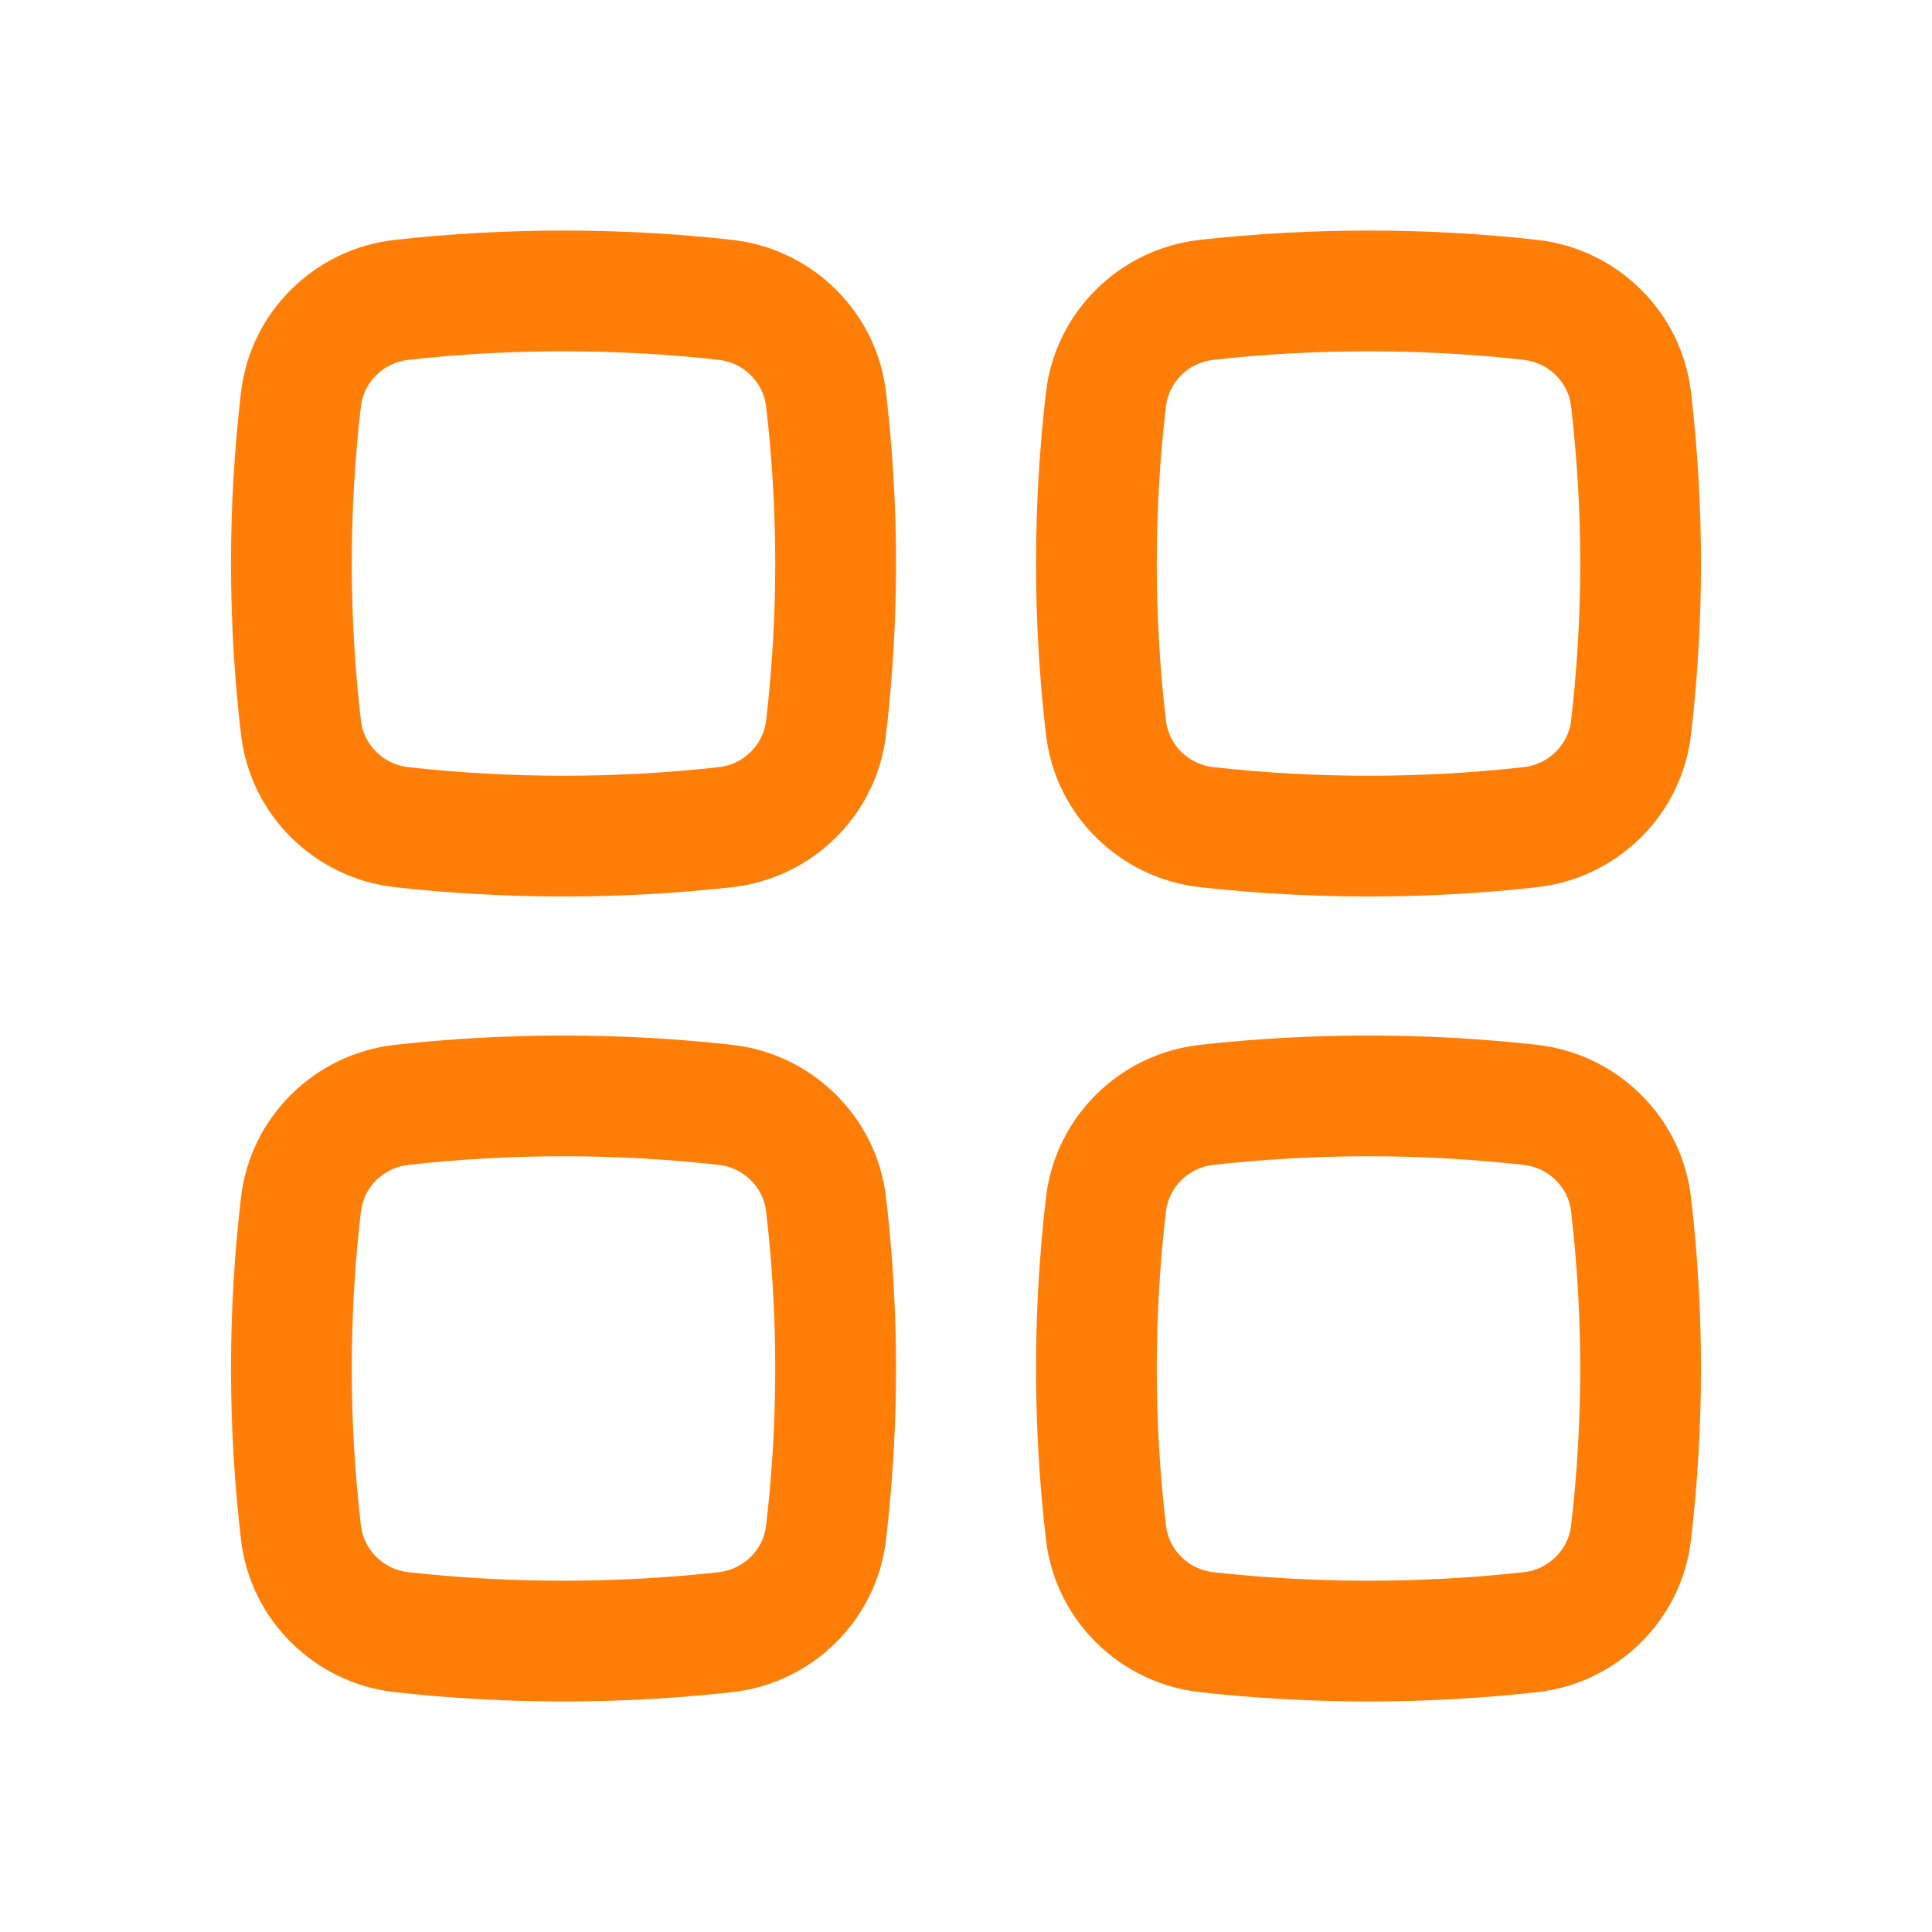 <svg width="32" height="32" viewBox="0 0 32 32" fill="none" xmlns="http://www.w3.org/2000/svg">
<path fill-rule="evenodd" clip-rule="evenodd" d="M11.906 5.96C10.211 5.771 8.456 5.771 6.761 5.96C6.349 6.006 6.025 6.332 5.978 6.729C5.776 8.459 5.776 10.207 5.978 11.938C6.025 12.334 6.349 12.66 6.761 12.706C8.456 12.896 10.211 12.896 11.906 12.706C12.318 12.66 12.642 12.334 12.689 11.938C12.891 10.207 12.891 8.459 12.689 6.729C12.642 6.332 12.318 6.006 11.906 5.96ZM6.539 3.973C8.382 3.767 10.285 3.767 12.128 3.973C13.449 4.12 14.519 5.16 14.675 6.496C14.896 8.381 14.896 10.285 14.675 12.17C14.519 13.506 13.449 14.546 12.128 14.694C10.285 14.9 8.382 14.9 6.539 14.694C5.218 14.546 4.148 13.506 3.992 12.17C3.771 10.285 3.771 8.381 3.992 6.496C4.148 5.16 5.218 4.12 6.539 3.973Z" fill="#FF7E07"/>
<path fill-rule="evenodd" clip-rule="evenodd" d="M11.906 19.294C10.211 19.104 8.456 19.104 6.761 19.294C6.349 19.34 6.025 19.666 5.978 20.062C5.776 21.793 5.776 23.541 5.978 25.271C6.025 25.667 6.349 25.994 6.761 26.04C8.456 26.229 10.211 26.229 11.906 26.04C12.318 25.994 12.642 25.667 12.689 25.271C12.891 23.541 12.891 21.793 12.689 20.062C12.642 19.666 12.318 19.34 11.906 19.294ZM6.539 17.306C8.382 17.1 10.285 17.1 12.128 17.306C13.449 17.454 14.519 18.494 14.675 19.83C14.896 21.715 14.896 23.619 14.675 25.504C14.519 26.84 13.449 27.88 12.128 28.027C10.285 28.233 8.382 28.233 6.539 28.027C5.218 27.88 4.148 26.84 3.992 25.504C3.771 23.619 3.771 21.715 3.992 19.83C4.148 18.494 5.218 17.454 6.539 17.306Z" fill="#FF7E07"/>
<path fill-rule="evenodd" clip-rule="evenodd" d="M25.239 5.96C23.544 5.771 21.79 5.771 20.095 5.96C19.683 6.006 19.358 6.332 19.312 6.729C19.109 8.459 19.109 10.207 19.312 11.938C19.358 12.334 19.683 12.66 20.095 12.706C21.79 12.896 23.544 12.896 25.239 12.706C25.651 12.66 25.976 12.334 26.022 11.938C26.224 10.207 26.224 8.459 26.022 6.729C25.976 6.332 25.651 6.006 25.239 5.96ZM19.872 3.973C21.715 3.767 23.619 3.767 25.461 3.973C26.782 4.12 27.852 5.16 28.008 6.496C28.229 8.381 28.229 10.285 28.008 12.17C27.852 13.506 26.782 14.546 25.461 14.694C23.619 14.9 21.715 14.9 19.872 14.694C18.551 14.546 17.481 13.506 17.325 12.17C17.105 10.285 17.105 8.381 17.325 6.496C17.481 5.16 18.551 4.12 19.872 3.973Z" fill="#FF7E07"/>
<path fill-rule="evenodd" clip-rule="evenodd" d="M25.239 19.294C23.544 19.104 21.79 19.104 20.095 19.294C19.683 19.34 19.358 19.666 19.312 20.062C19.109 21.793 19.109 23.541 19.312 25.271C19.358 25.667 19.683 25.994 20.095 26.04C21.79 26.229 23.544 26.229 25.239 26.04C25.651 25.994 25.976 25.667 26.022 25.271C26.224 23.541 26.224 21.793 26.022 20.062C25.976 19.666 25.651 19.34 25.239 19.294ZM19.872 17.306C21.715 17.1 23.619 17.1 25.461 17.306C26.782 17.454 27.852 18.494 28.008 19.83C28.229 21.715 28.229 23.619 28.008 25.504C27.852 26.84 26.782 27.88 25.461 28.027C23.619 28.233 21.715 28.233 19.872 28.027C18.551 27.88 17.481 26.84 17.325 25.504C17.105 23.619 17.105 21.715 17.325 19.83C17.481 18.494 18.551 17.454 19.872 17.306Z" fill="#FF7E07"/>
</svg>
